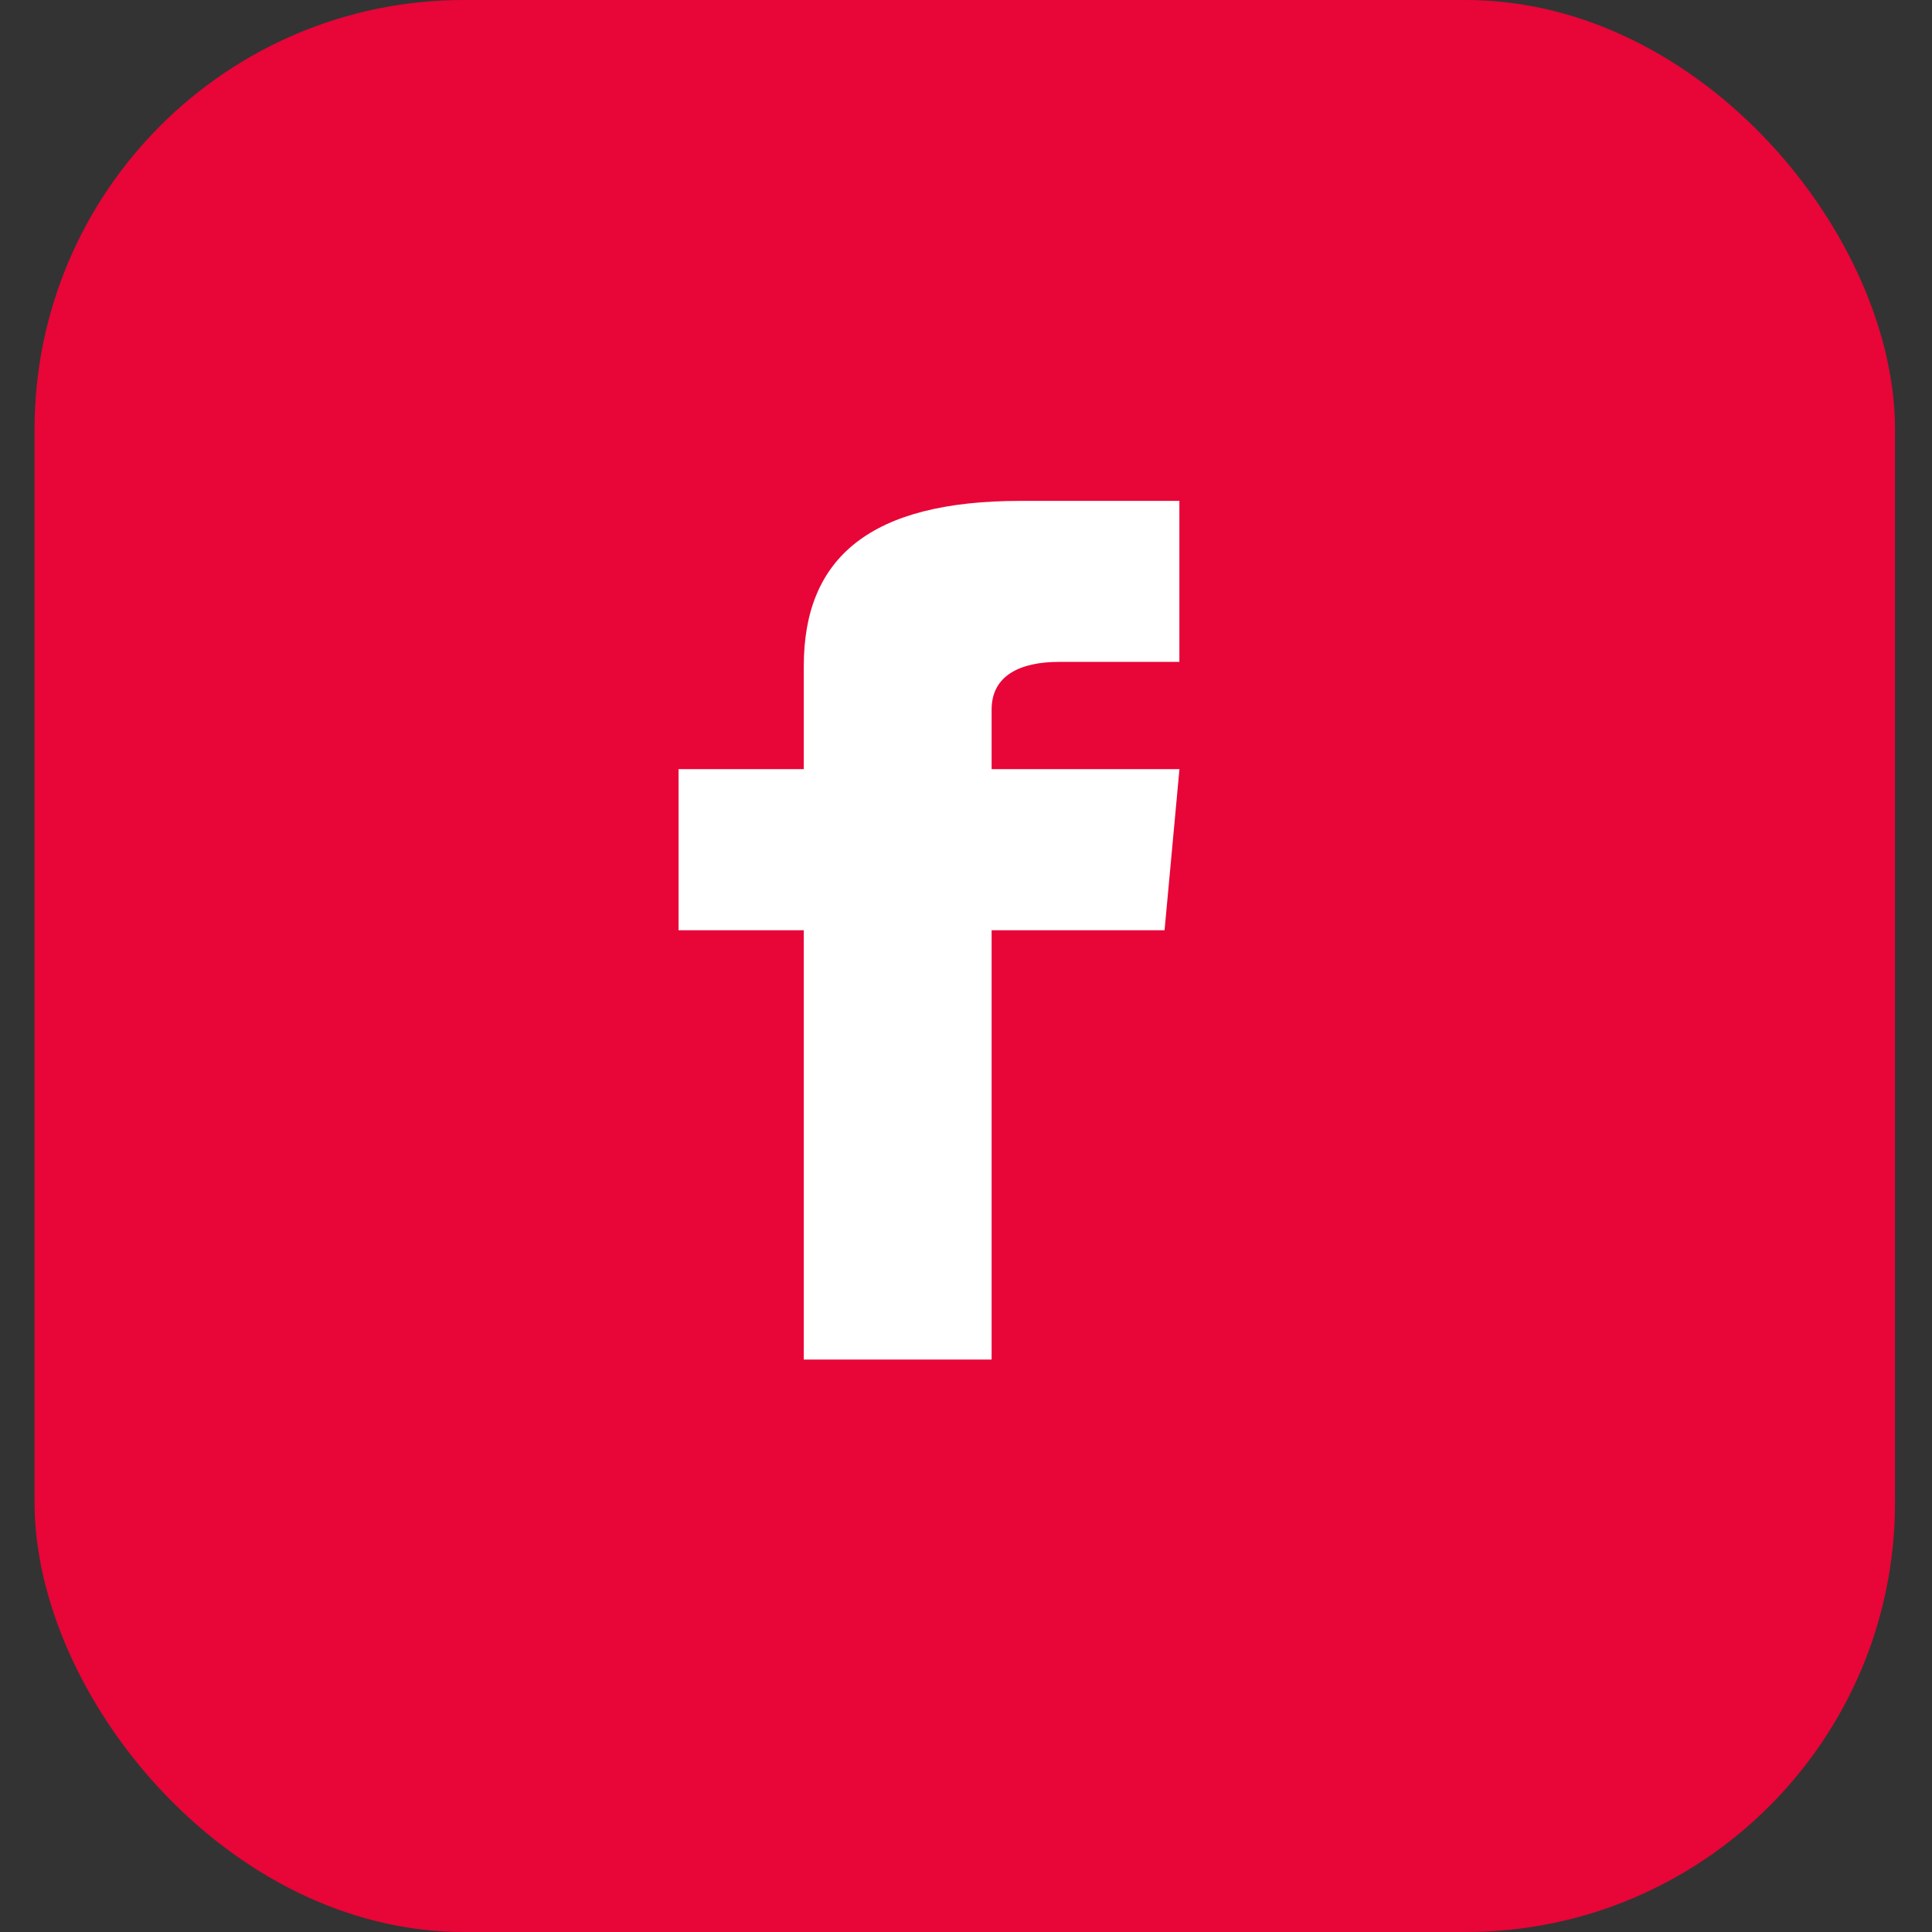 <svg width="27" height="27" viewBox="0 0 27 27" fill="none" xmlns="http://www.w3.org/2000/svg">
<rect x="0" y="0" width="27" height="27" fill="#333333" stroke="none"/>
<rect x="0.483" width="26" height="27" rx="6" fill="#E80537"/>
<path d="M16.482 9.25H14.799C14.261 9.25 13.858 9.438 13.858 9.916V10.749H16.483L16.275 13H13.858V19H11.233V13H9.483V10.749H11.233V9.308C11.233 7.791 12.164 7 14.261 7H16.482V9.25V9.25Z" fill="white"/>
</svg>
